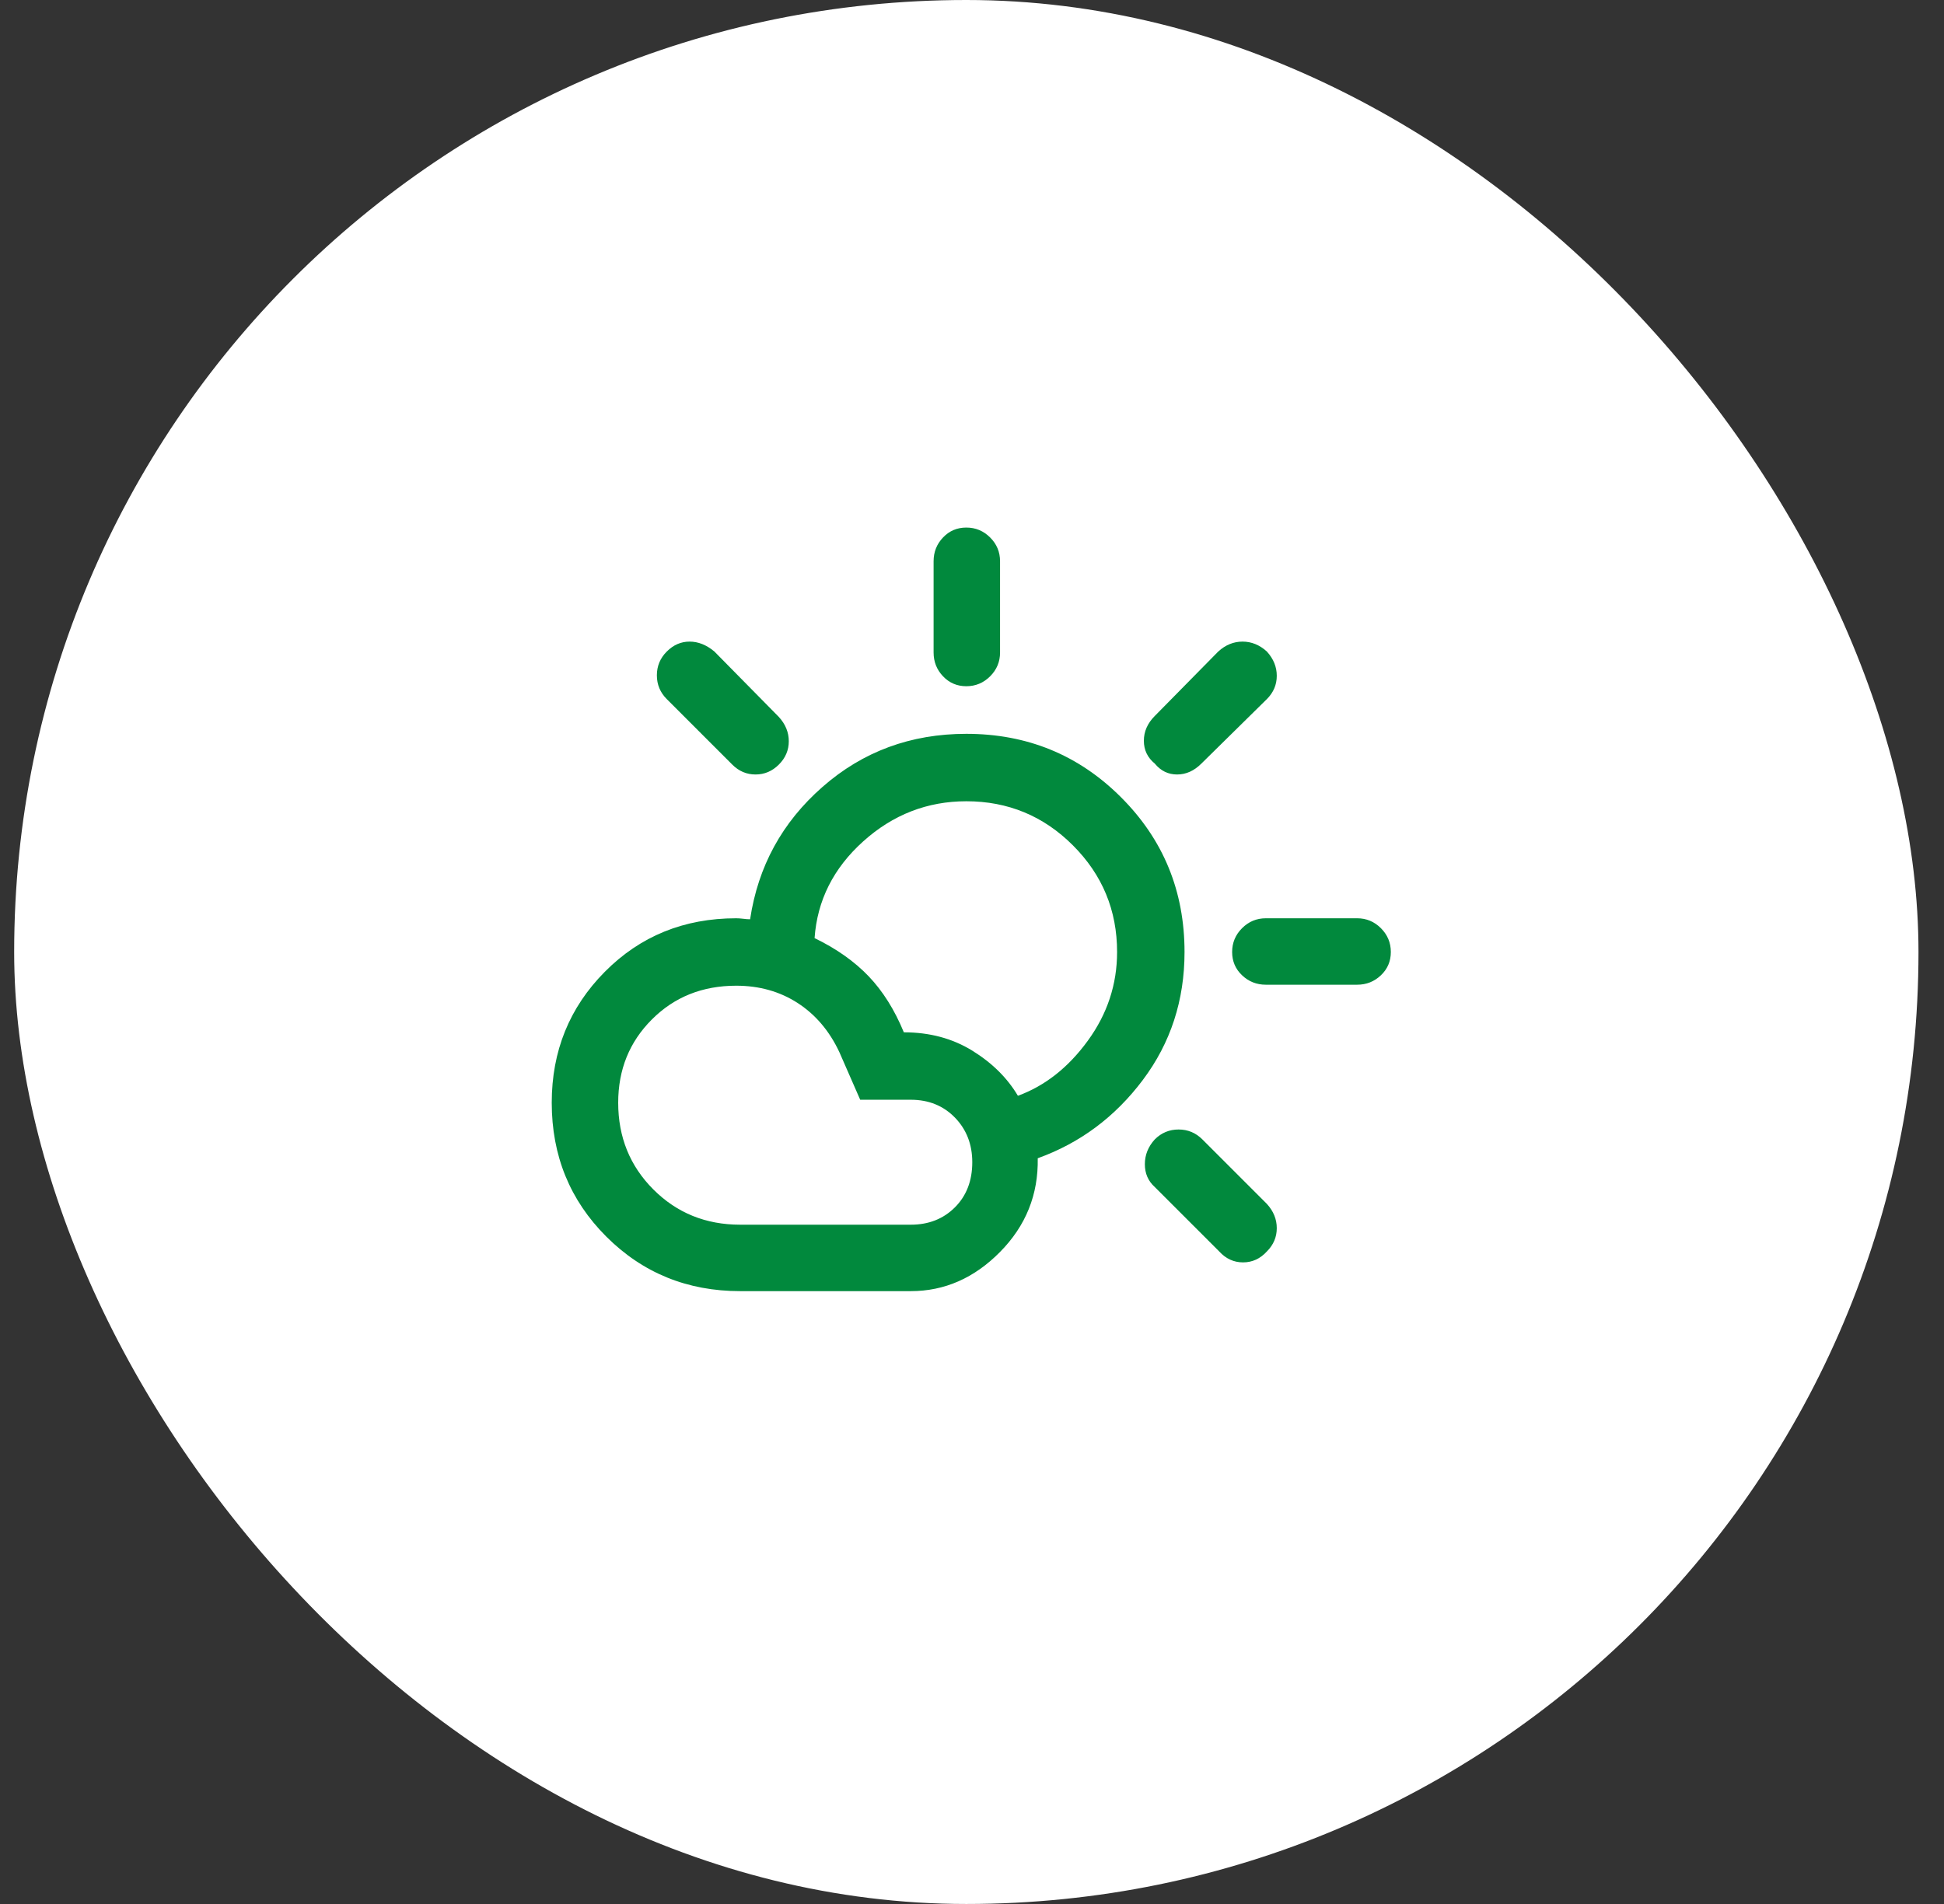 <svg width="49" height="48" viewBox="0 0 49 48" fill="none" xmlns="http://www.w3.org/2000/svg">
<rect x="0" y="0" width="49" height="48" fill="#333333" stroke="none"/>
<rect x="0.357" width="48" height="48" rx="24" fill="white"/>
<mask id="mask0_1690_8761" style="mask-type:alpha" maskUnits="userSpaceOnUse" x="12" y="12" width="25" height="24">
<rect x="12.357" y="12" width="24" height="24" fill="#D9D9D9"/>
</mask>
<g mask="url(#mask0_1690_8761)">
<path d="M24.357 17.3C24.124 17.3 23.928 17.216 23.77 17.05C23.611 16.883 23.532 16.683 23.532 16.45V14.15C23.532 13.916 23.611 13.716 23.77 13.55C23.928 13.383 24.124 13.3 24.357 13.3C24.59 13.3 24.79 13.383 24.957 13.55C25.124 13.716 25.207 13.916 25.207 14.15V16.45C25.207 16.683 25.124 16.883 24.957 17.05C24.79 17.216 24.59 17.3 24.357 17.3ZM29.107 19.25C28.924 19.1 28.832 18.908 28.832 18.675C28.832 18.442 28.924 18.233 29.107 18.05L30.707 16.425C30.89 16.258 31.095 16.175 31.319 16.175C31.544 16.175 31.749 16.258 31.932 16.425C32.099 16.608 32.182 16.812 32.182 17.037C32.182 17.262 32.099 17.458 31.932 17.625L30.282 19.25C30.099 19.433 29.895 19.525 29.669 19.525C29.445 19.525 29.257 19.433 29.107 19.25ZM31.907 24.825C31.674 24.825 31.474 24.746 31.307 24.587C31.14 24.429 31.057 24.233 31.057 24C31.057 23.767 31.14 23.567 31.307 23.4C31.474 23.233 31.674 23.15 31.907 23.15H34.207C34.44 23.15 34.64 23.233 34.807 23.4C34.974 23.567 35.057 23.767 35.057 24C35.057 24.233 34.974 24.429 34.807 24.587C34.64 24.746 34.44 24.825 34.207 24.825H31.907ZM30.732 31.55L29.107 29.925C28.94 29.775 28.857 29.583 28.857 29.35C28.857 29.116 28.94 28.908 29.107 28.725C29.273 28.558 29.474 28.475 29.707 28.475C29.94 28.475 30.14 28.558 30.307 28.725L31.932 30.35C32.099 30.533 32.182 30.737 32.182 30.962C32.182 31.188 32.099 31.383 31.932 31.55C31.765 31.733 31.565 31.825 31.332 31.825C31.099 31.825 30.899 31.733 30.732 31.55ZM18.457 19.275L16.807 17.625C16.64 17.458 16.557 17.258 16.557 17.025C16.557 16.792 16.64 16.592 16.807 16.425C16.974 16.258 17.165 16.175 17.382 16.175C17.599 16.175 17.807 16.258 18.007 16.425L19.632 18.075C19.799 18.258 19.882 18.462 19.882 18.687C19.882 18.912 19.799 19.108 19.632 19.275C19.465 19.442 19.269 19.525 19.044 19.525C18.819 19.525 18.623 19.442 18.457 19.275ZM18.657 32.55C17.324 32.55 16.199 32.091 15.282 31.175C14.365 30.258 13.907 29.133 13.907 27.8C13.907 26.5 14.352 25.4 15.244 24.5C16.136 23.6 17.24 23.15 18.557 23.15C18.607 23.15 18.665 23.154 18.732 23.162C18.799 23.171 18.857 23.175 18.907 23.175C19.107 21.842 19.715 20.729 20.732 19.838C21.748 18.946 22.957 18.5 24.357 18.5C25.89 18.5 27.19 19.033 28.257 20.1C29.324 21.167 29.857 22.467 29.857 24C29.857 25.217 29.507 26.292 28.807 27.225C28.107 28.158 27.224 28.816 26.157 29.2C26.174 30.116 25.857 30.904 25.207 31.562C24.557 32.221 23.807 32.55 22.957 32.55H18.657ZM18.657 30.875H22.957C23.407 30.875 23.778 30.729 24.07 30.437C24.361 30.146 24.507 29.766 24.507 29.3C24.507 28.85 24.361 28.475 24.07 28.175C23.778 27.875 23.407 27.725 22.957 27.725H21.682L21.157 26.525C20.907 25.991 20.557 25.579 20.107 25.287C19.657 24.996 19.14 24.85 18.557 24.85C17.707 24.85 16.998 25.133 16.432 25.7C15.865 26.266 15.582 26.966 15.582 27.8C15.582 28.666 15.878 29.396 16.469 29.987C17.061 30.579 17.79 30.875 18.657 30.875ZM25.657 27.625C26.34 27.375 26.928 26.912 27.419 26.237C27.911 25.562 28.157 24.817 28.157 24C28.157 22.95 27.786 22.054 27.044 21.312C26.303 20.571 25.407 20.2 24.357 20.2C23.374 20.2 22.507 20.537 21.757 21.212C21.007 21.887 20.599 22.7 20.532 23.65C21.082 23.916 21.536 24.237 21.895 24.612C22.253 24.987 22.549 25.458 22.782 26.025C23.432 26.025 24.007 26.179 24.507 26.487C25.007 26.796 25.39 27.175 25.657 27.625Z" fill="#01893D"/>
</g>
</svg>
